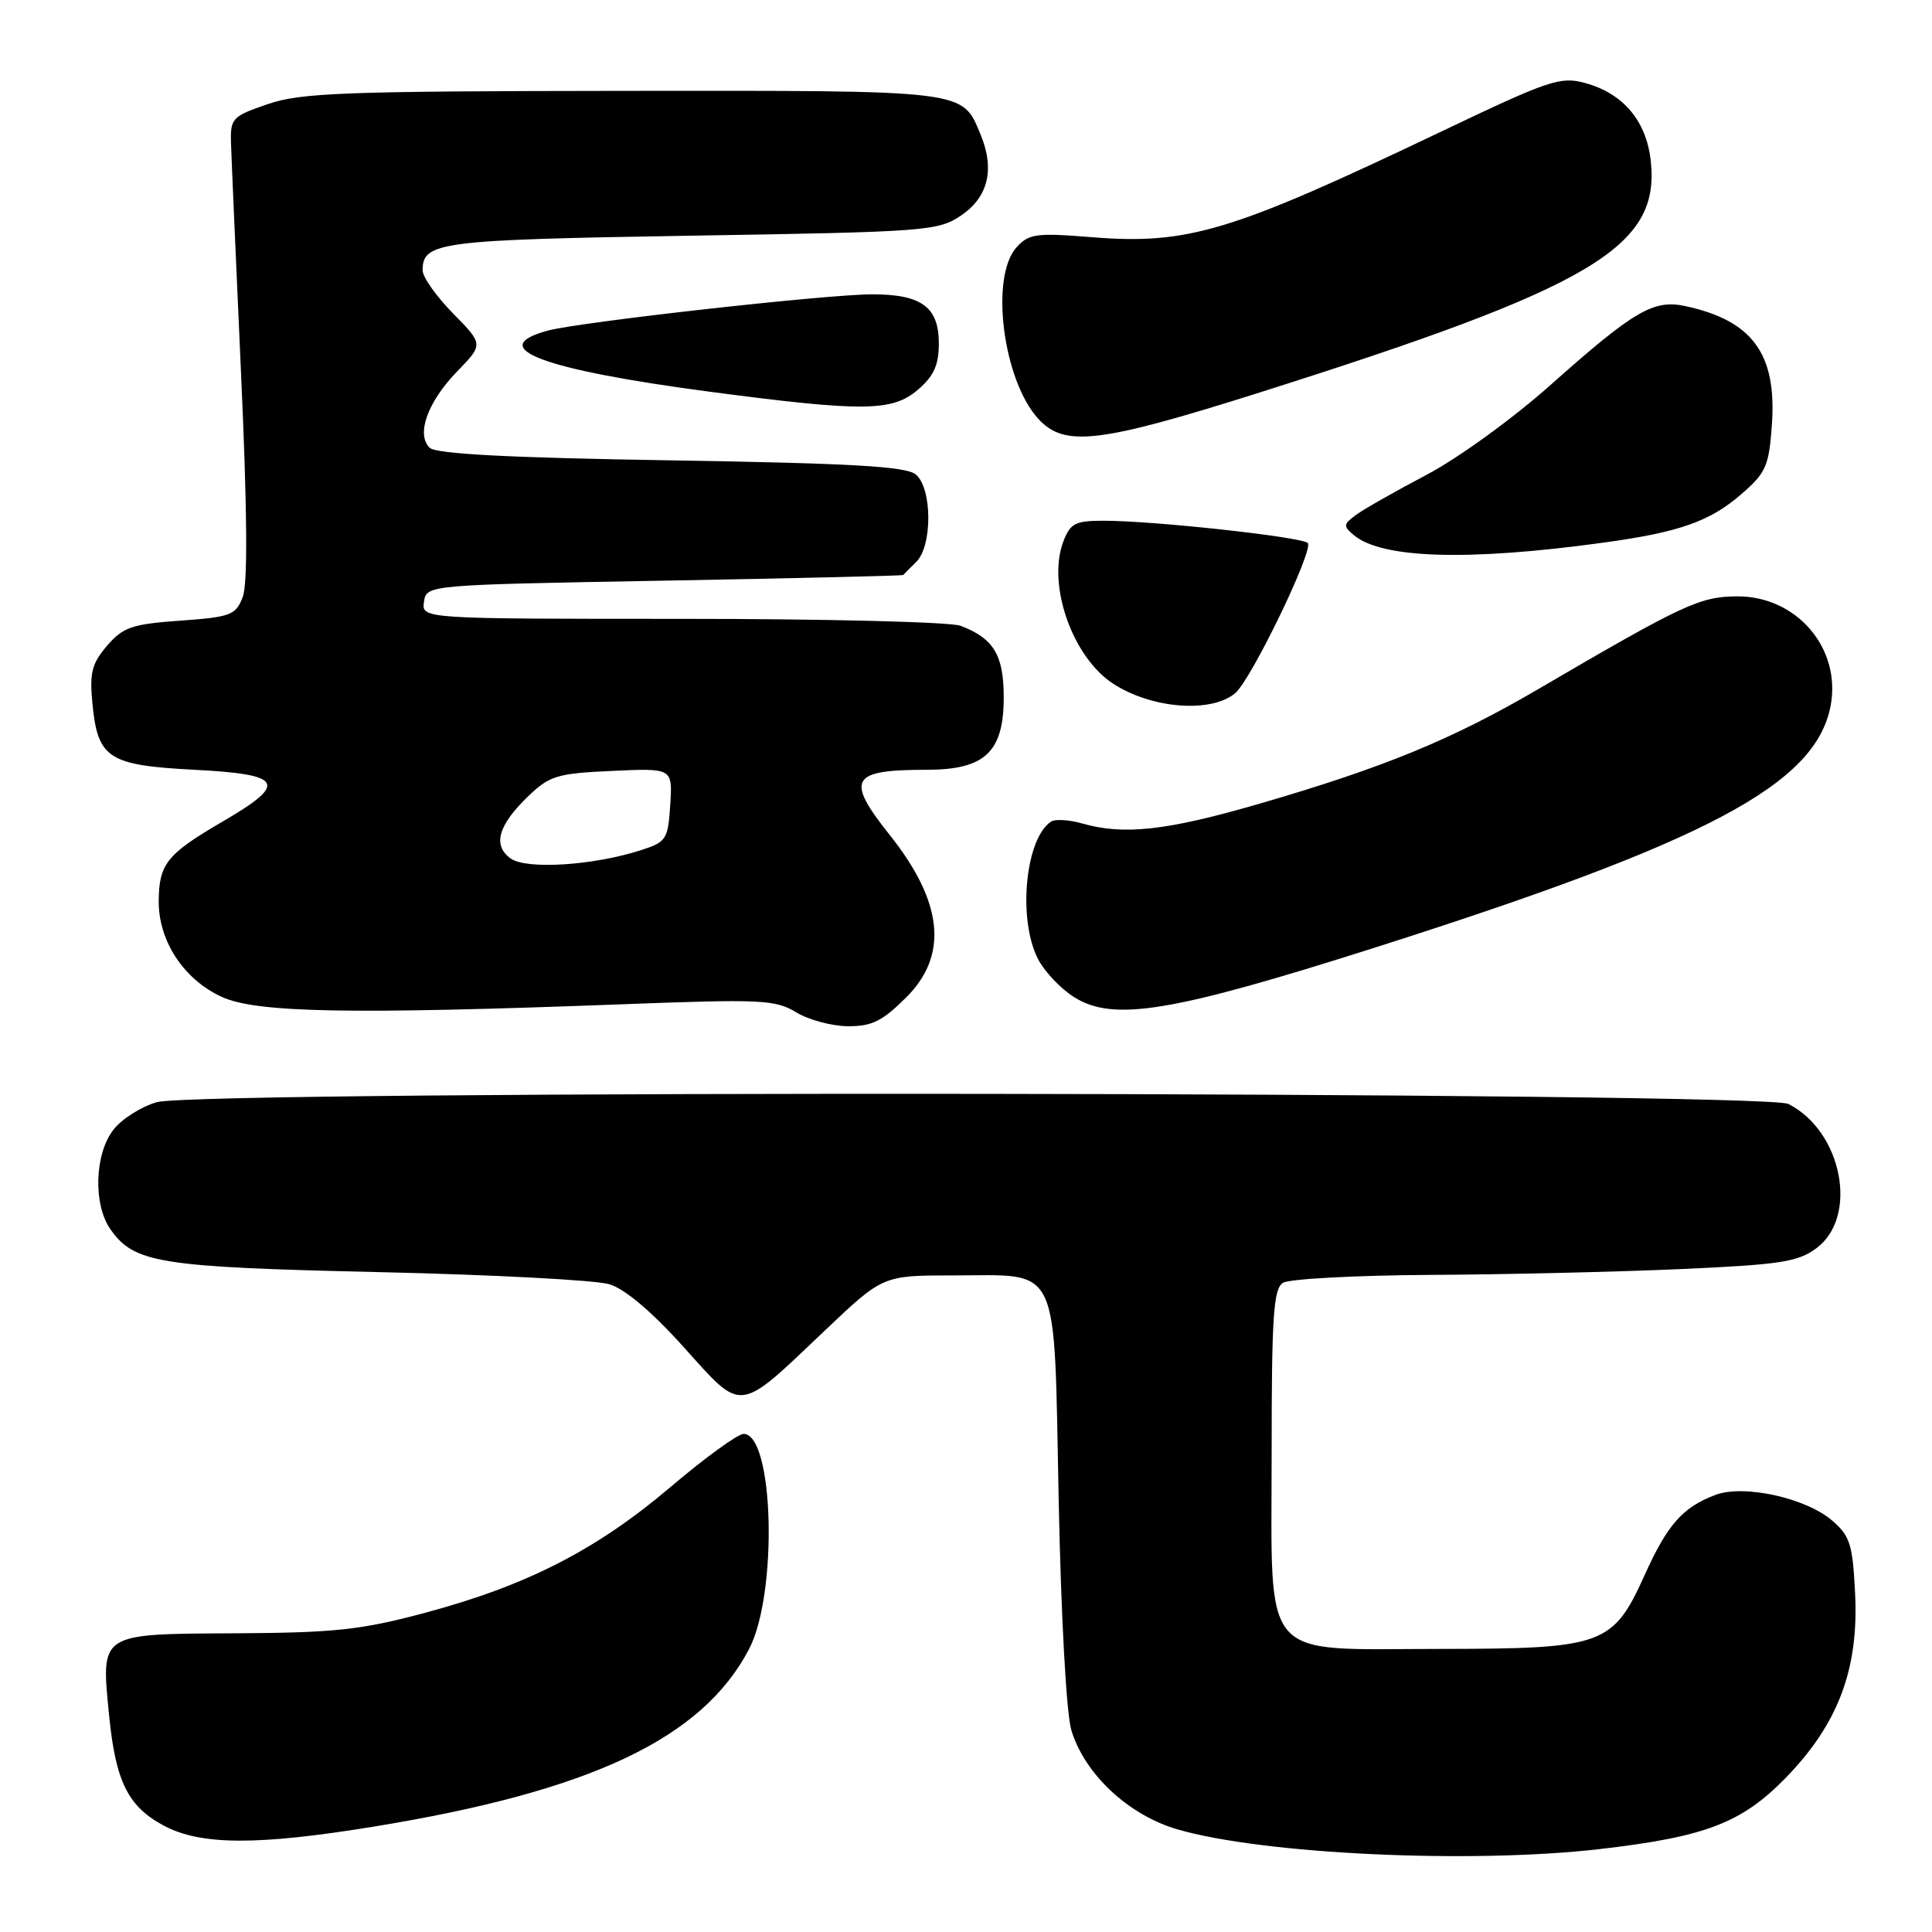 <?xml version="1.0" encoding="UTF-8" standalone="no"?>
<!DOCTYPE svg PUBLIC "-//W3C//DTD SVG 1.1//EN" "http://www.w3.org/Graphics/SVG/1.1/DTD/svg11.dtd" >
<svg xmlns="http://www.w3.org/2000/svg" xmlns:xlink="http://www.w3.org/1999/xlink" version="1.1" viewBox="0 0 256 256">
 <g >
 <path fill="currentColor"
d=" M 211.90 245.02 C 225.98 243.40 230.78 241.56 236.62 235.57 C 243.57 228.43 246.31 221.16 245.81 211.14 C 245.49 204.64 245.14 203.52 242.78 201.49 C 239.28 198.47 231.02 196.66 227.28 198.09 C 222.96 199.73 220.95 202.00 217.93 208.69 C 213.72 218.02 212.45 218.47 190.78 218.49 C 166.71 218.50 168.50 220.60 168.50 192.44 C 168.50 174.41 168.74 170.77 170.00 169.98 C 170.82 169.46 179.60 168.99 189.50 168.93 C 199.40 168.88 214.33 168.53 222.69 168.16 C 235.90 167.57 238.24 167.22 240.69 165.39 C 246.30 161.21 244.10 149.89 236.97 146.28 C 233.76 144.65 26.61 144.42 20.80 146.04 C 18.76 146.61 16.17 148.24 15.05 149.67 C 12.53 152.86 12.32 159.59 14.63 162.88 C 17.77 167.37 21.09 167.90 50.14 168.56 C 65.19 168.90 78.96 169.62 80.75 170.17 C 82.81 170.79 86.42 173.85 90.63 178.54 C 98.47 187.26 97.67 187.35 109.24 176.36 C 116.98 169.00 116.98 169.00 126.27 169.00 C 140.65 169.00 139.63 166.83 140.28 198.71 C 140.59 214.19 141.30 227.09 141.96 229.26 C 143.72 235.09 149.54 240.52 156.02 242.40 C 167.35 245.70 194.83 246.98 211.90 245.02 Z  M 49.50 242.04 C 78.32 237.34 93.07 230.36 99.26 218.50 C 103.09 211.15 102.55 190.00 98.53 190.00 C 97.76 190.00 93.39 193.18 88.82 197.06 C 79.03 205.37 69.80 210.10 56.30 213.71 C 47.85 215.97 44.39 216.35 31.18 216.42 C 13.04 216.52 13.38 216.30 14.46 227.33 C 15.33 236.11 16.98 239.41 21.77 241.94 C 26.65 244.52 34.17 244.54 49.50 242.04 Z  M 120.12 132.12 C 125.69 126.54 124.96 119.51 117.88 110.62 C 112.00 103.23 112.70 102.00 122.77 102.00 C 130.51 102.00 133.00 99.66 133.00 92.40 C 133.00 86.79 131.67 84.59 127.28 82.92 C 125.95 82.41 109.34 82.00 90.37 82.00 C 55.86 82.00 55.86 82.00 56.18 79.75 C 56.50 77.50 56.50 77.50 88.00 76.94 C 105.33 76.63 119.58 76.29 119.68 76.19 C 119.78 76.08 120.56 75.29 121.43 74.43 C 123.57 72.28 123.52 64.68 121.35 62.87 C 120.06 61.80 112.96 61.39 88.90 61.00 C 67.21 60.65 57.75 60.15 56.92 59.32 C 55.12 57.52 56.67 53.25 60.57 49.22 C 64.06 45.63 64.06 45.63 60.03 41.53 C 57.81 39.27 56.00 36.71 56.00 35.83 C 56.00 32.05 58.11 31.78 91.57 31.23 C 122.70 30.73 124.29 30.61 127.32 28.57 C 130.94 26.14 131.84 22.44 129.94 17.85 C 127.46 11.87 128.46 12.00 82.53 12.04 C 45.61 12.08 39.89 12.29 35.50 13.79 C 30.74 15.42 30.51 15.67 30.61 19.00 C 30.67 20.93 31.27 34.65 31.94 49.50 C 32.77 67.81 32.84 77.34 32.16 79.11 C 31.24 81.51 30.58 81.76 23.88 82.24 C 17.47 82.70 16.31 83.10 14.19 85.56 C 12.16 87.93 11.85 89.13 12.25 93.26 C 12.95 100.50 14.36 101.41 25.78 102.00 C 37.57 102.61 38.21 103.79 29.50 108.86 C 22.12 113.16 21.07 114.46 21.03 119.38 C 20.99 124.69 24.36 129.80 29.40 132.10 C 34.05 134.21 46.42 134.43 82.50 133.07 C 100.90 132.37 102.74 132.46 105.50 134.14 C 107.15 135.14 110.24 135.97 112.37 135.98 C 115.54 136.00 116.93 135.30 120.12 132.12 Z  M 182.00 125.62 C 226.30 111.52 240.61 103.94 242.57 93.50 C 243.99 85.90 238.07 78.98 230.17 79.02 C 225.24 79.05 223.08 80.05 203.86 91.29 C 192.45 97.97 183.38 101.70 166.94 106.48 C 154.59 110.07 148.92 110.70 143.38 109.11 C 141.67 108.62 139.82 108.51 139.28 108.86 C 135.85 111.10 134.83 121.83 137.55 127.09 C 138.40 128.74 140.54 131.00 142.30 132.11 C 147.51 135.41 155.17 134.15 182.00 125.62 Z  M 163.66 91.86 C 165.78 90.11 174.16 72.75 173.28 71.95 C 172.40 71.13 152.75 68.99 146.23 69.00 C 142.48 69.00 141.82 69.34 140.90 71.75 C 138.73 77.45 142.07 87.04 147.48 90.58 C 152.55 93.90 160.45 94.53 163.66 91.86 Z  M 212.48 71.90 C 222.48 70.53 226.56 69.10 230.70 65.51 C 234.00 62.66 234.39 61.78 234.78 56.34 C 235.46 46.92 232.24 42.48 223.32 40.56 C 219.11 39.65 216.53 41.16 205.50 50.97 C 200.46 55.46 193.20 60.72 189.00 62.93 C 184.88 65.10 180.67 67.49 179.66 68.24 C 177.99 69.48 177.96 69.72 179.42 70.93 C 183.15 74.03 194.62 74.36 212.48 71.90 Z  M 167.03 51.97 C 211.18 37.98 220.02 32.74 218.73 21.27 C 218.13 16.00 215.09 12.40 210.08 11.01 C 206.77 10.10 205.36 10.57 191.00 17.42 C 163.03 30.77 157.41 32.46 144.54 31.42 C 137.29 30.84 136.32 30.97 134.69 32.78 C 131.14 36.72 132.91 50.46 137.62 55.54 C 141.09 59.28 145.67 58.73 167.03 51.97 Z  M 121.64 51.63 C 123.74 49.83 124.40 48.36 124.40 45.51 C 124.40 40.68 122.12 39.00 115.56 39.00 C 109.56 39.00 76.78 42.67 72.57 43.81 C 64.18 46.09 71.84 48.97 94.00 51.90 C 114.40 54.59 118.25 54.55 121.64 51.63 Z  M 67.63 113.73 C 65.24 111.97 66.02 109.31 70.07 105.43 C 72.83 102.79 73.89 102.47 81.12 102.15 C 89.12 101.78 89.12 101.78 88.81 106.64 C 88.52 111.21 88.29 111.57 85.00 112.63 C 78.62 114.70 69.69 115.26 67.63 113.73 Z "/>
</g>
</svg>